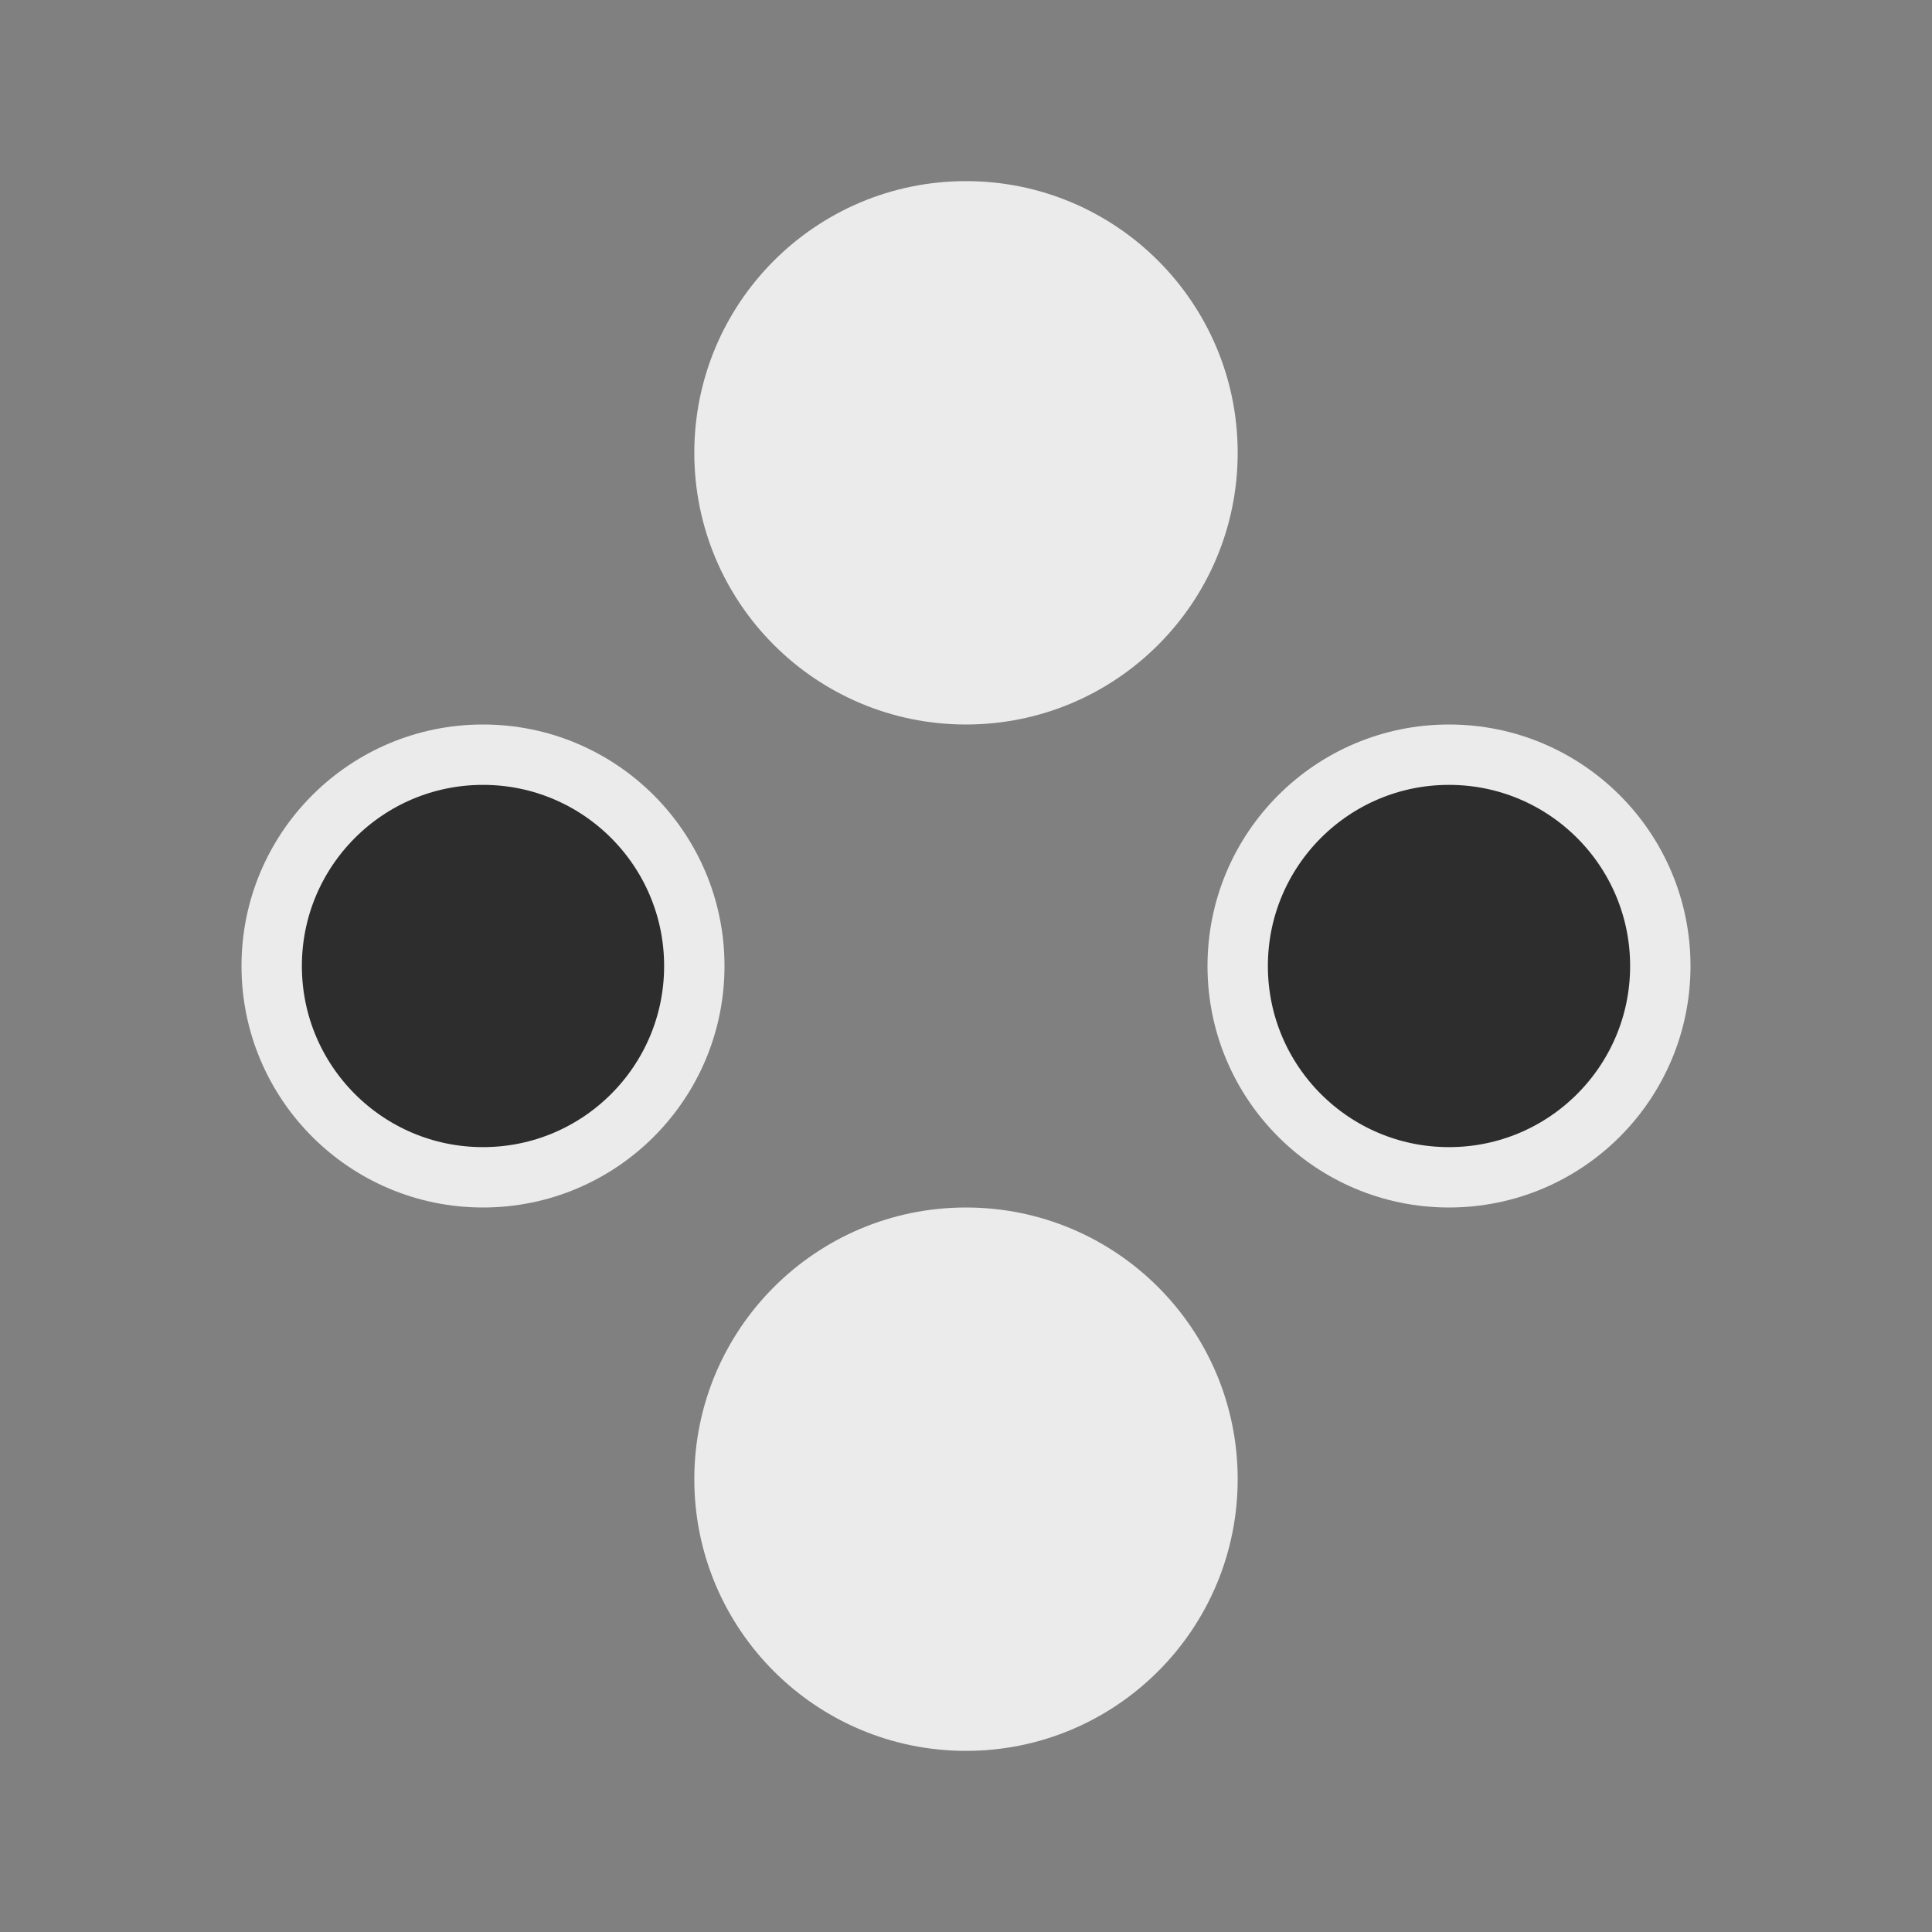 <svg width="32" height="32" viewBox="0 0 32 32" fill="none" xmlns="http://www.w3.org/2000/svg">
<rect x="0" y="0" width="32" height="32" fill="#808080" stroke="none"/>
<circle cx="16" cy="7.5" r="4.5" fill="#EBEBEB"/>
<circle cx="8" cy="16" r="3.5" fill="#2D2D2D" stroke="#EBEBEB"/>
<circle cx="24" cy="16" r="3.5" fill="#2D2D2D" stroke="#EBEBEB"/>
<circle cx="4.5" cy="4.5" r="4.5" transform="matrix(1 0 0 -1 11.5 29)" fill="#EBEBEB"/>
</svg>
